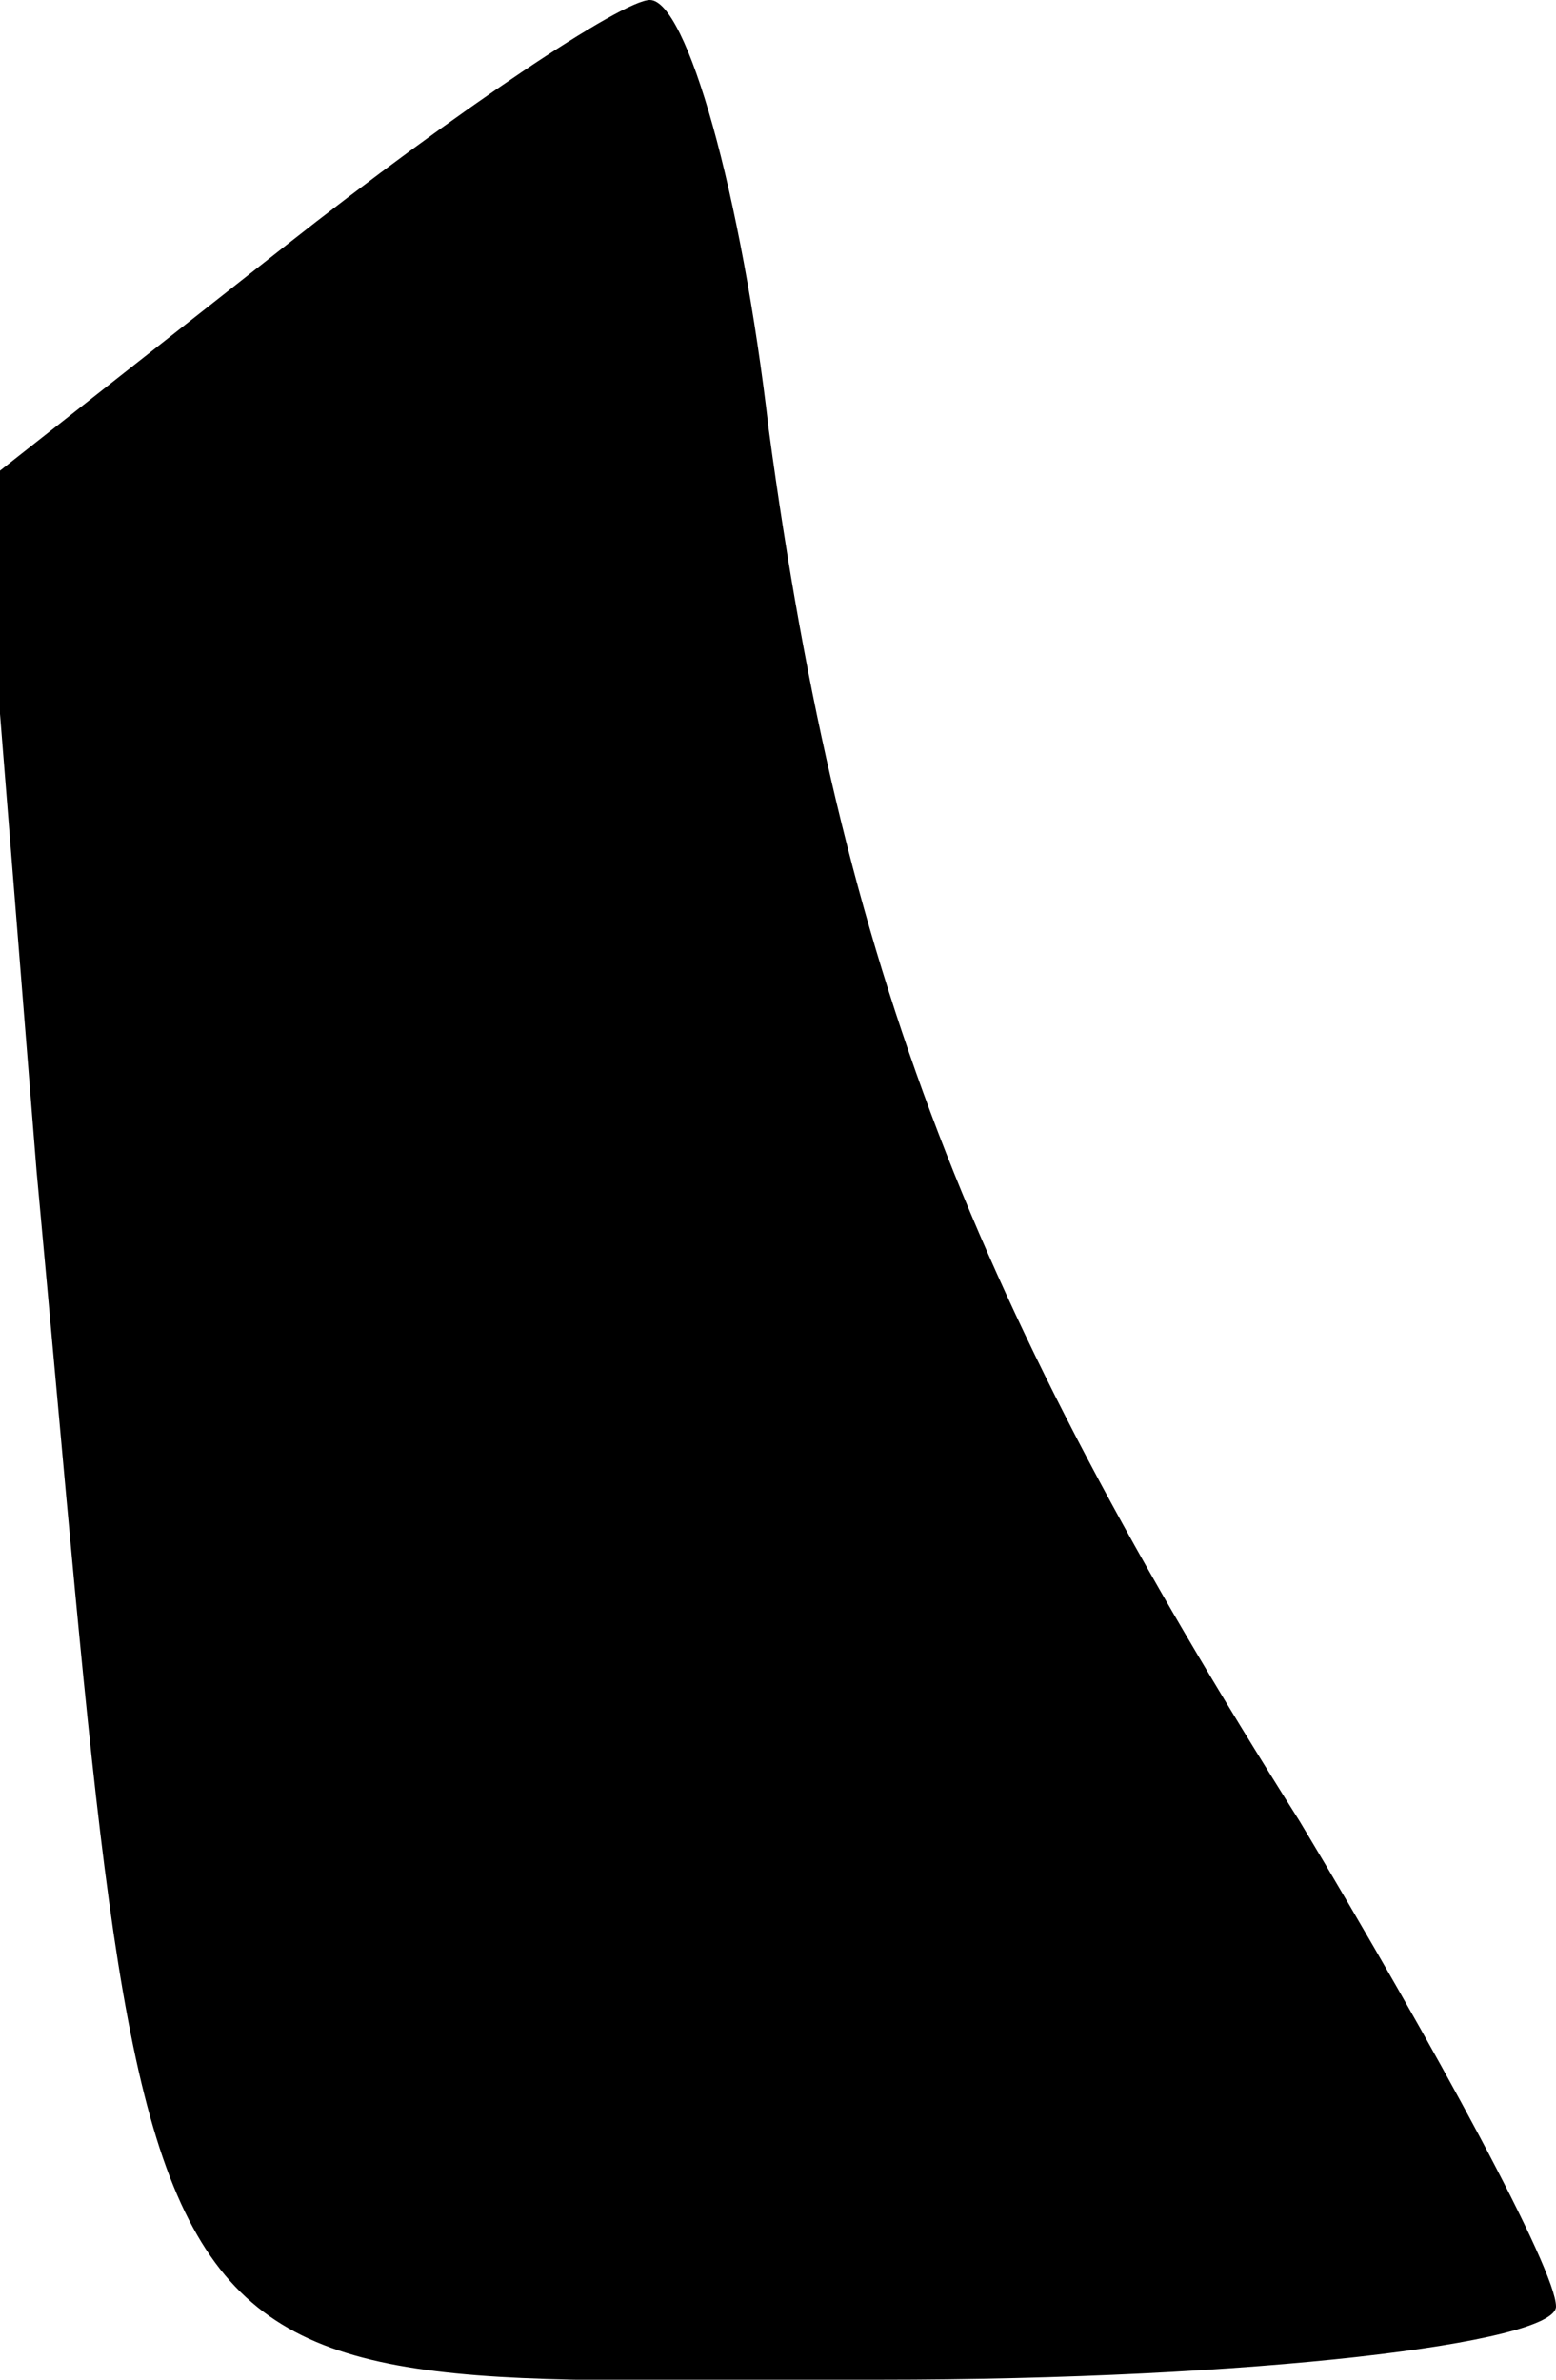 <?xml version="1.0" standalone="no"?>
<!DOCTYPE svg PUBLIC "-//W3C//DTD SVG 20010904//EN"
 "http://www.w3.org/TR/2001/REC-SVG-20010904/DTD/svg10.dtd">
<svg version="1.0" xmlns="http://www.w3.org/2000/svg"
 width="17pt" height="26pt" viewBox="0 0 17 26"
 preserveAspectRatio="xMidYMid meet">
<g transform="translate(0,26) scale(0.1,-0.1)"
fill="#000000" stroke="none">
<path fill="#000000" stroke="none" d="M31 233 l-33 -26 6 -75 c13 -140 7
-132 92 -132 41 0 74 4 74 8 0 4 -13 28 -28 53 -36 57 -50 93 -58 152 -3 26
-9 47 -13 47 -3 0 -21 -12 -40 -27z"/>
</g>
</svg>

